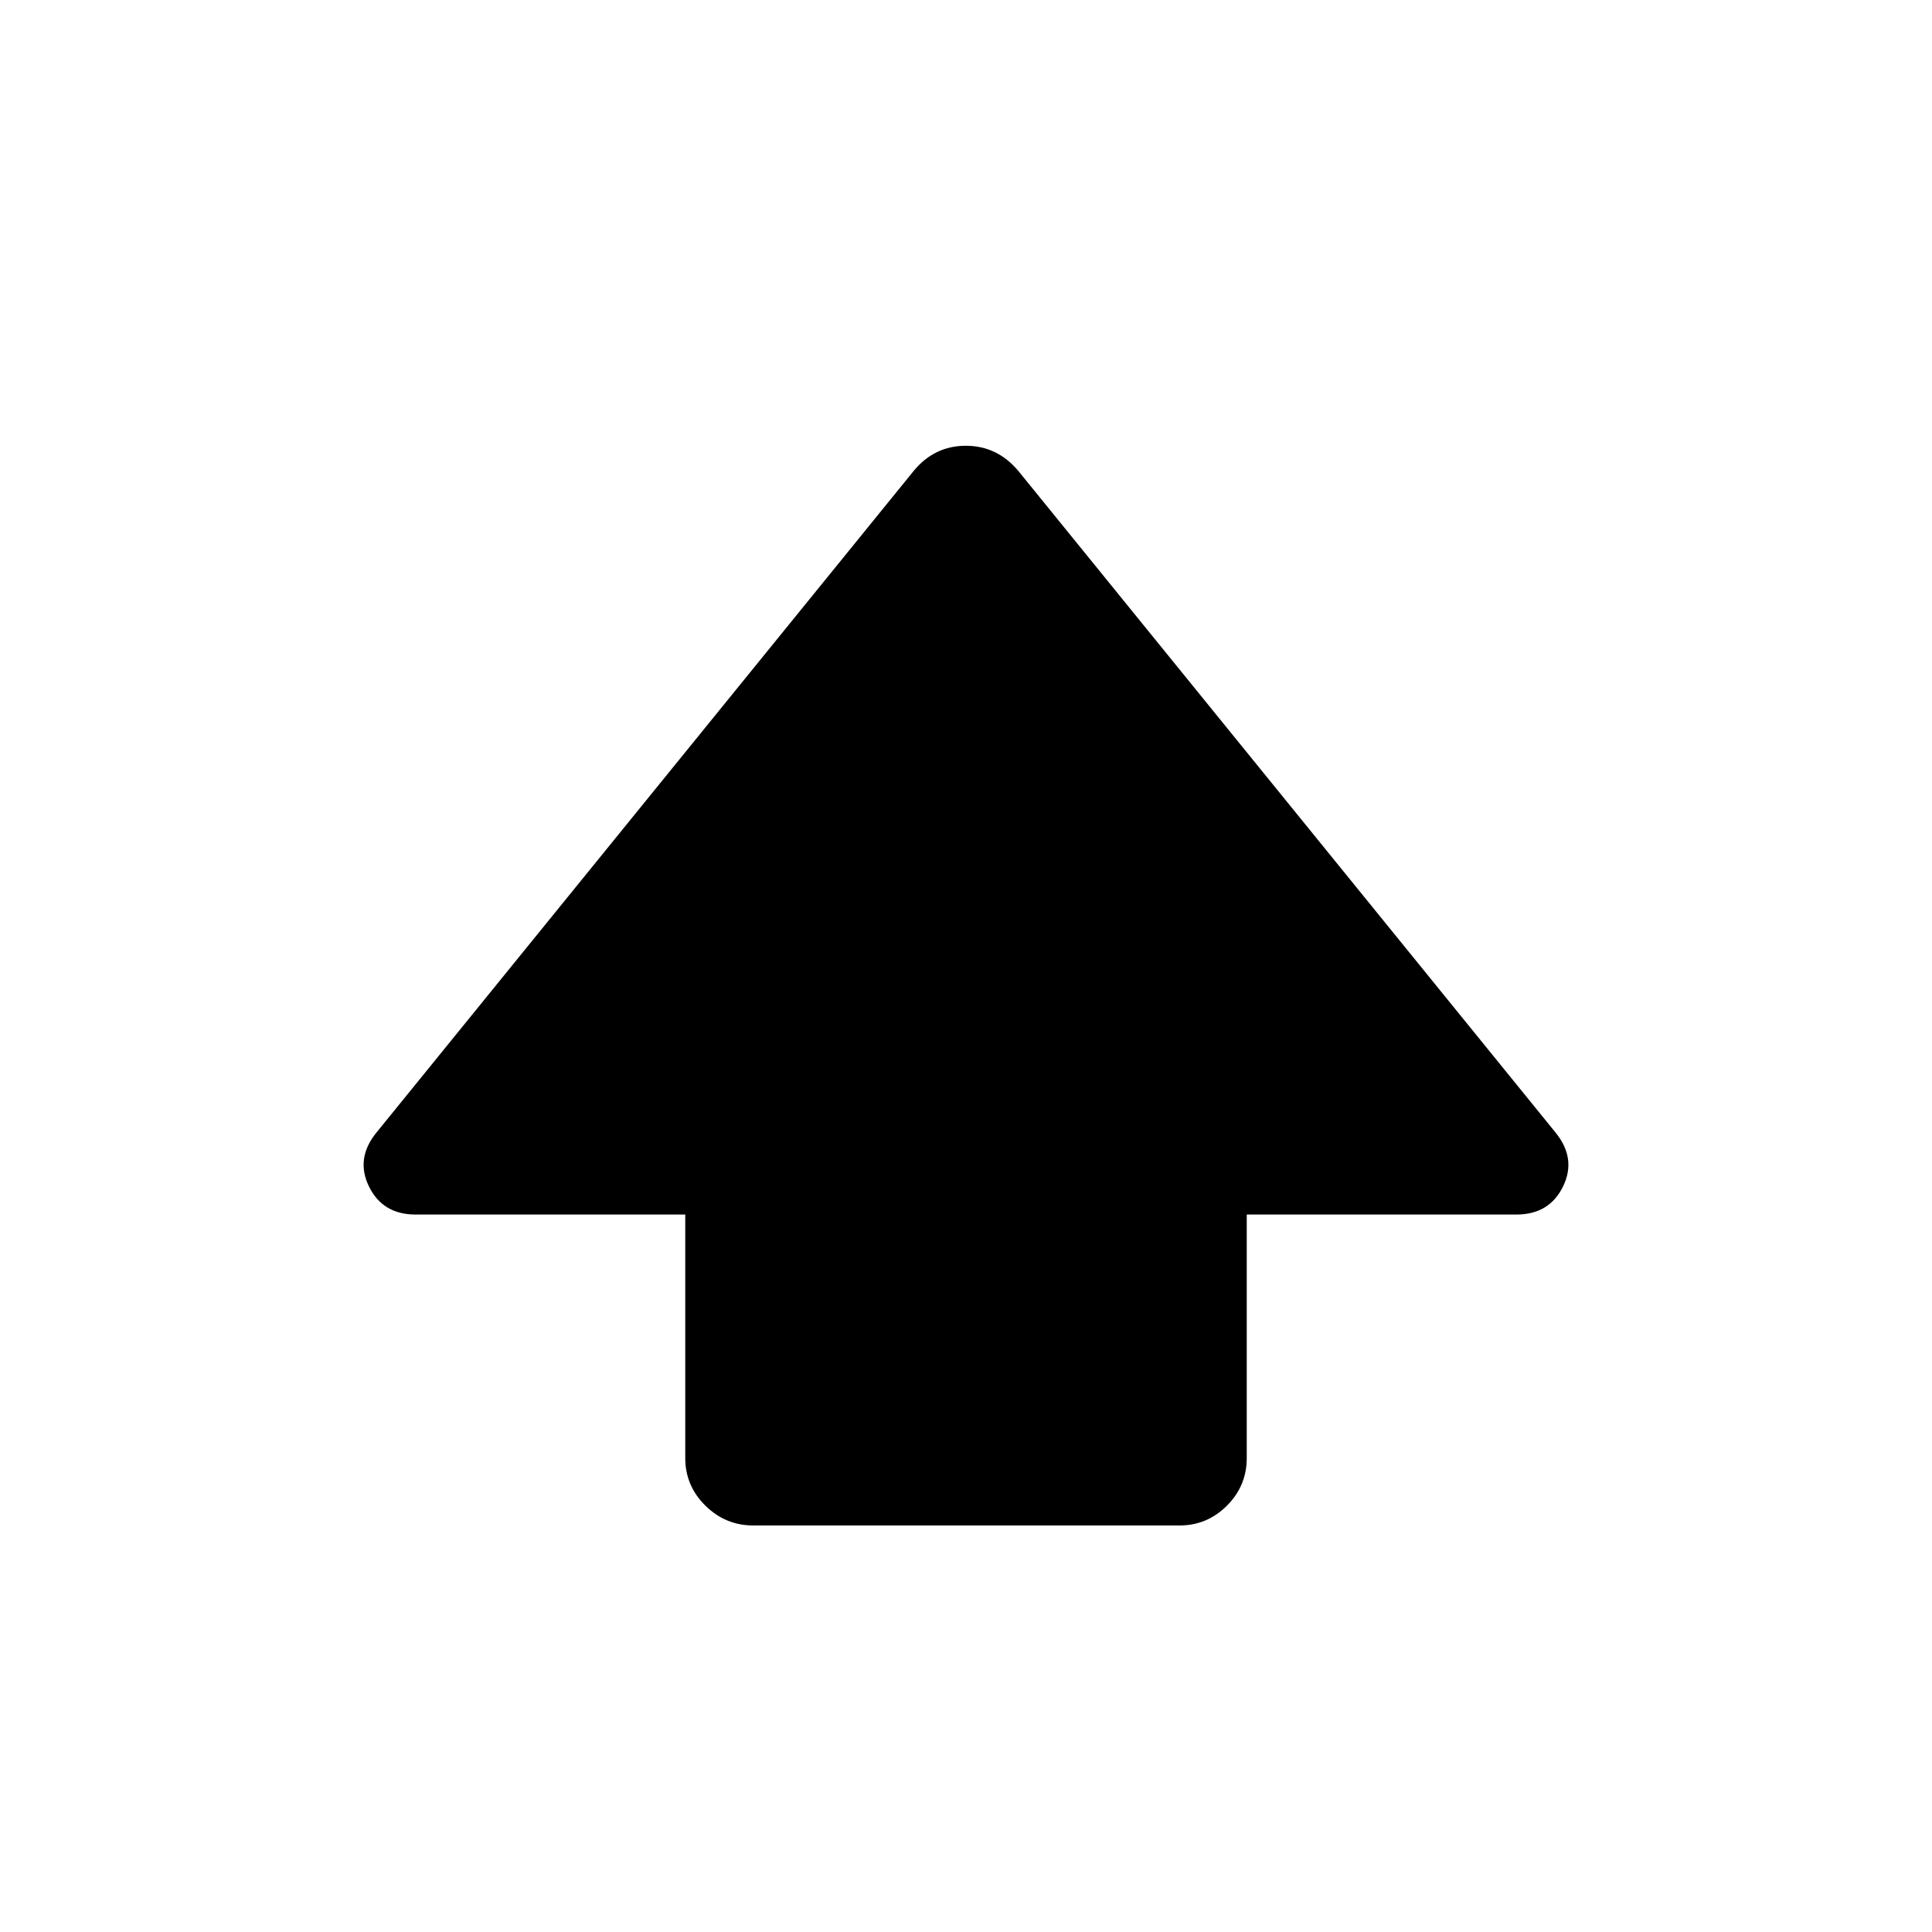 <svg xmlns="http://www.w3.org/2000/svg" height="20" viewBox="0 -960 960 960" width="20"><path d="M340.5-235.5v-121h-134q-16.37 0-23.19-14-6.81-14 3.97-27.02L454-726q10.3-12.5 25.9-12.5 15.6 0 26.1 12.5l266.72 328.48q10.78 13.02 3.97 27.02-6.82 14-23.19 14h-134v121q0 13.8-9.84 23.65-9.84 9.85-23.62 9.85H374.28q-13.78 0-23.78-9.85-10-9.85-10-23.65Z"/></svg>